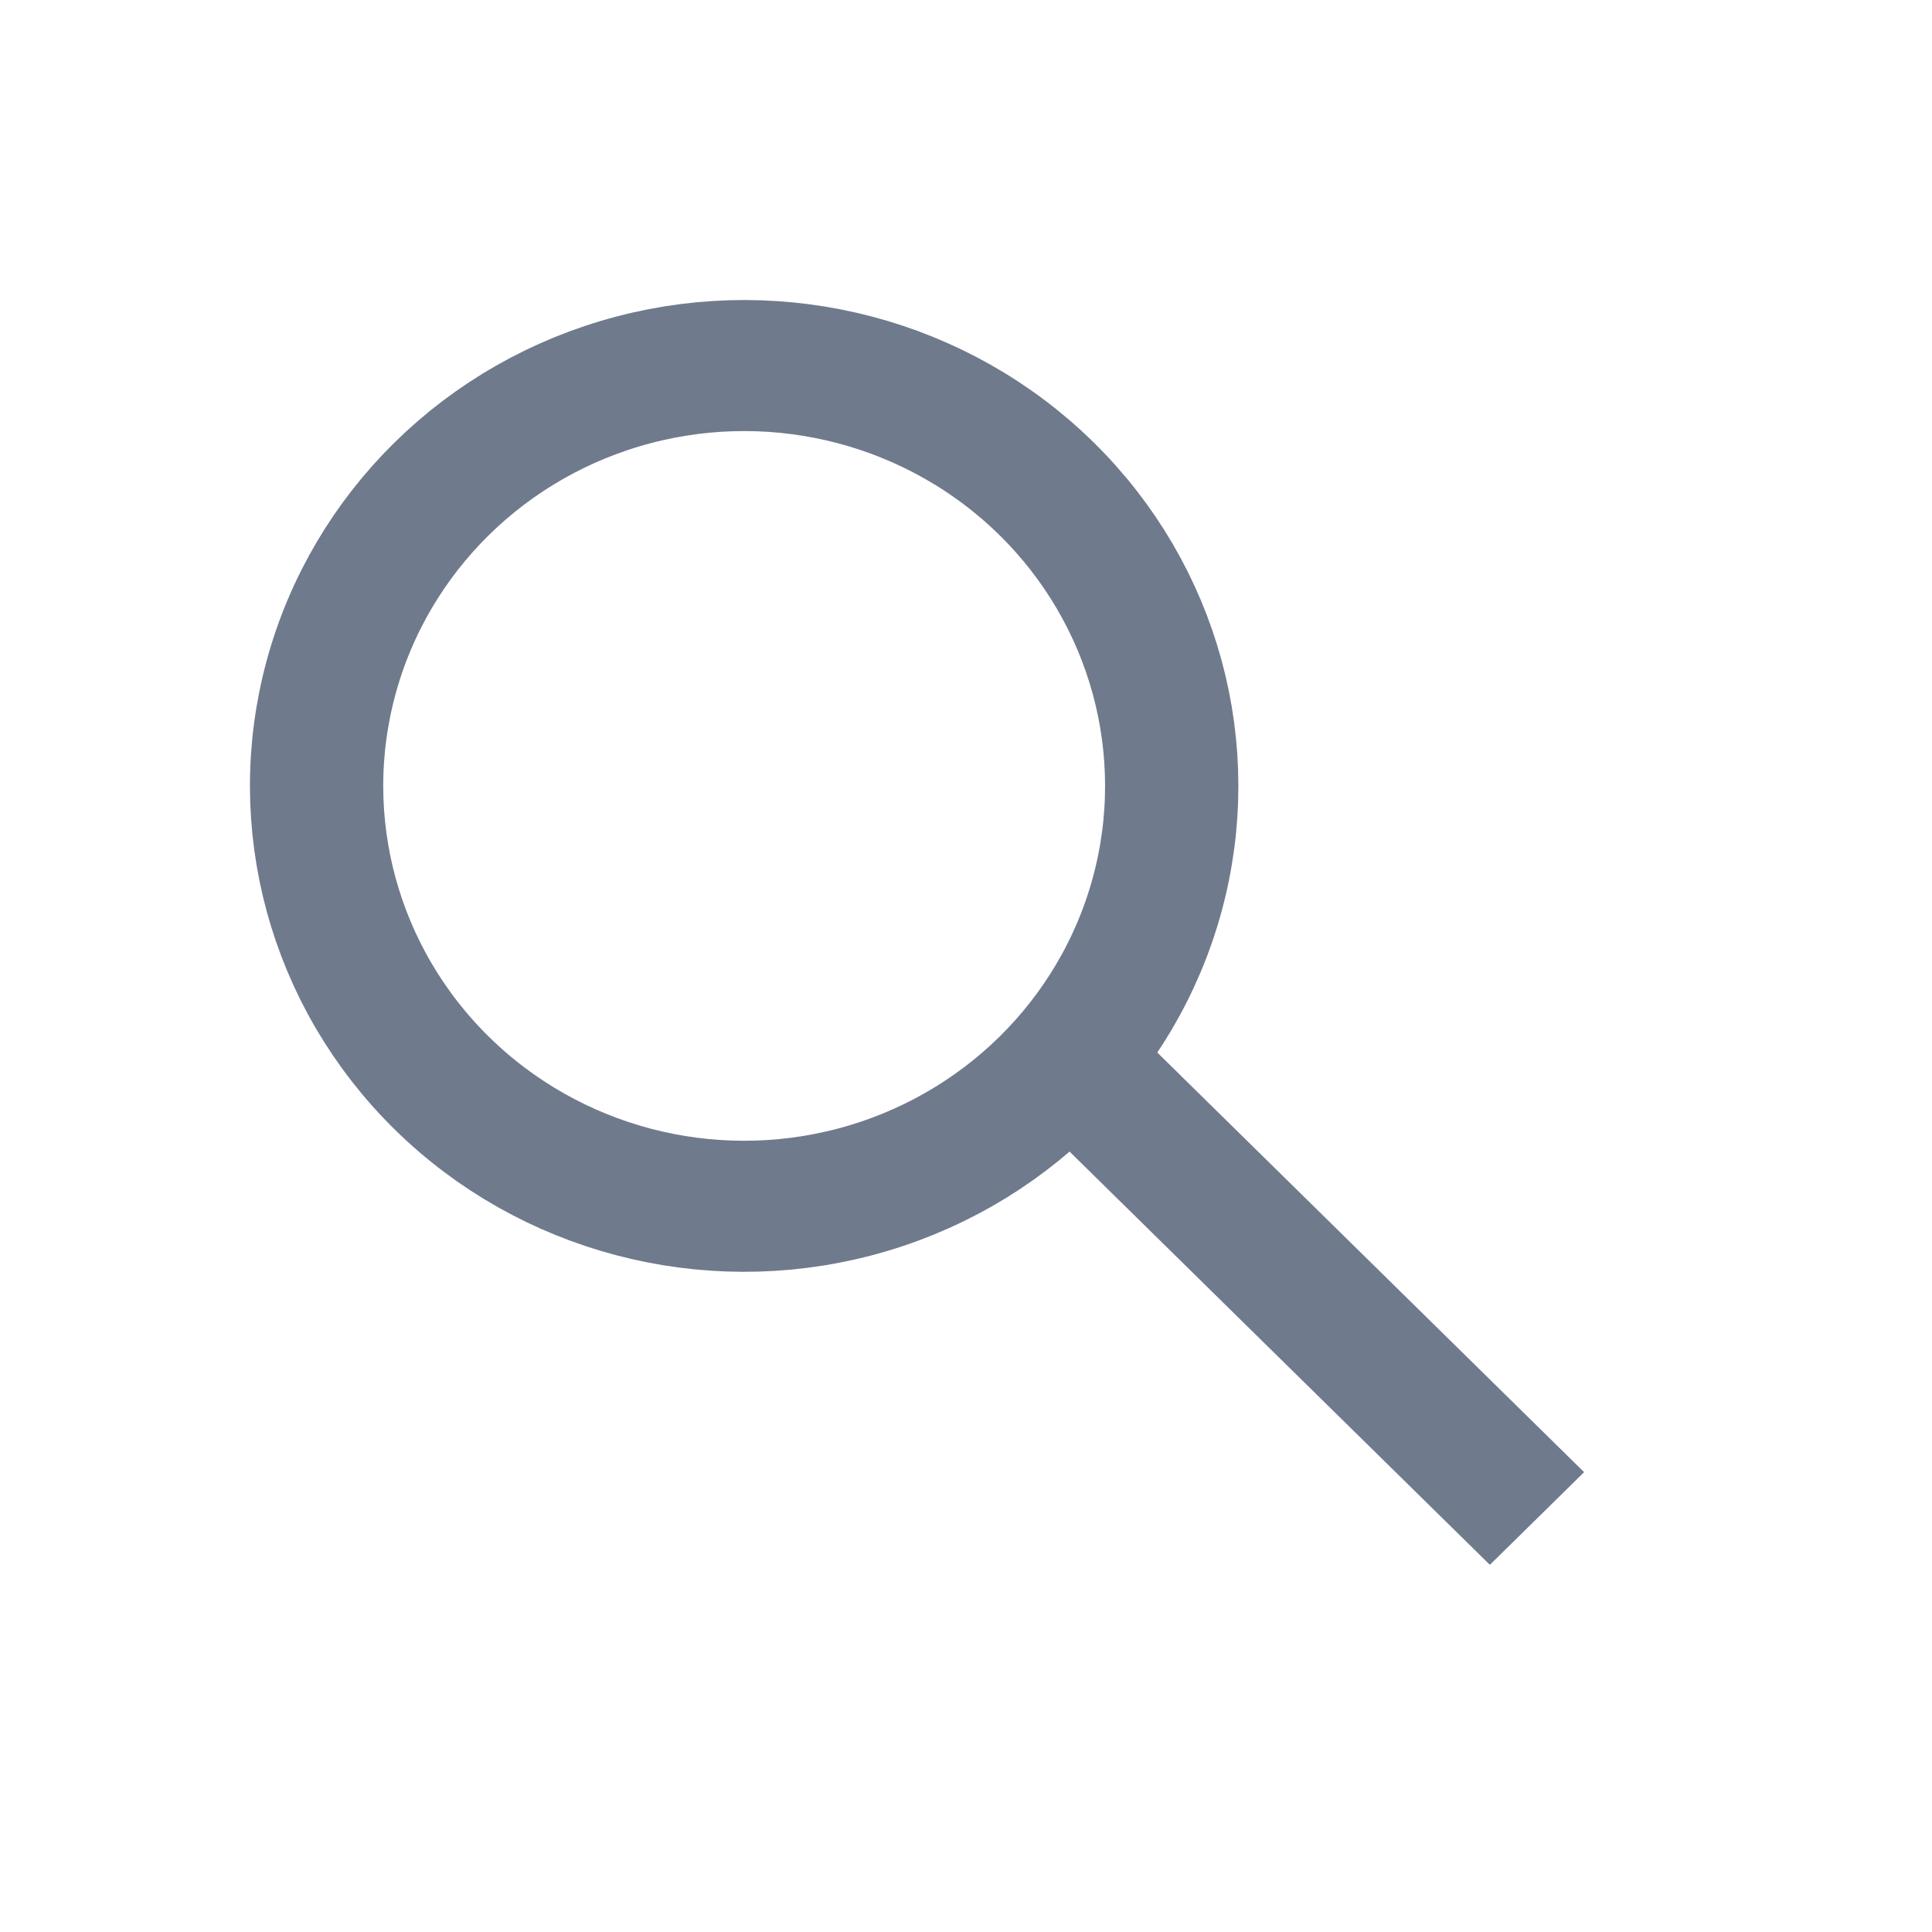 <svg width="19" height="19" viewBox="0 0 19 19" fill="none" xmlns="http://www.w3.org/2000/svg">
<circle cx="4.82" cy="4.82" r="4.17" transform="matrix(0.713 -0.701 0.713 0.701 0.445 7.729)" stroke="#707A8D" stroke-width="1.3"/>
<line y1="-0.65" x2="7.07" y2="-0.65" transform="matrix(0.713 0.701 -0.713 0.701 9.611 10.433)" stroke="#707A8D" stroke-width="1.3"/>
</svg>
